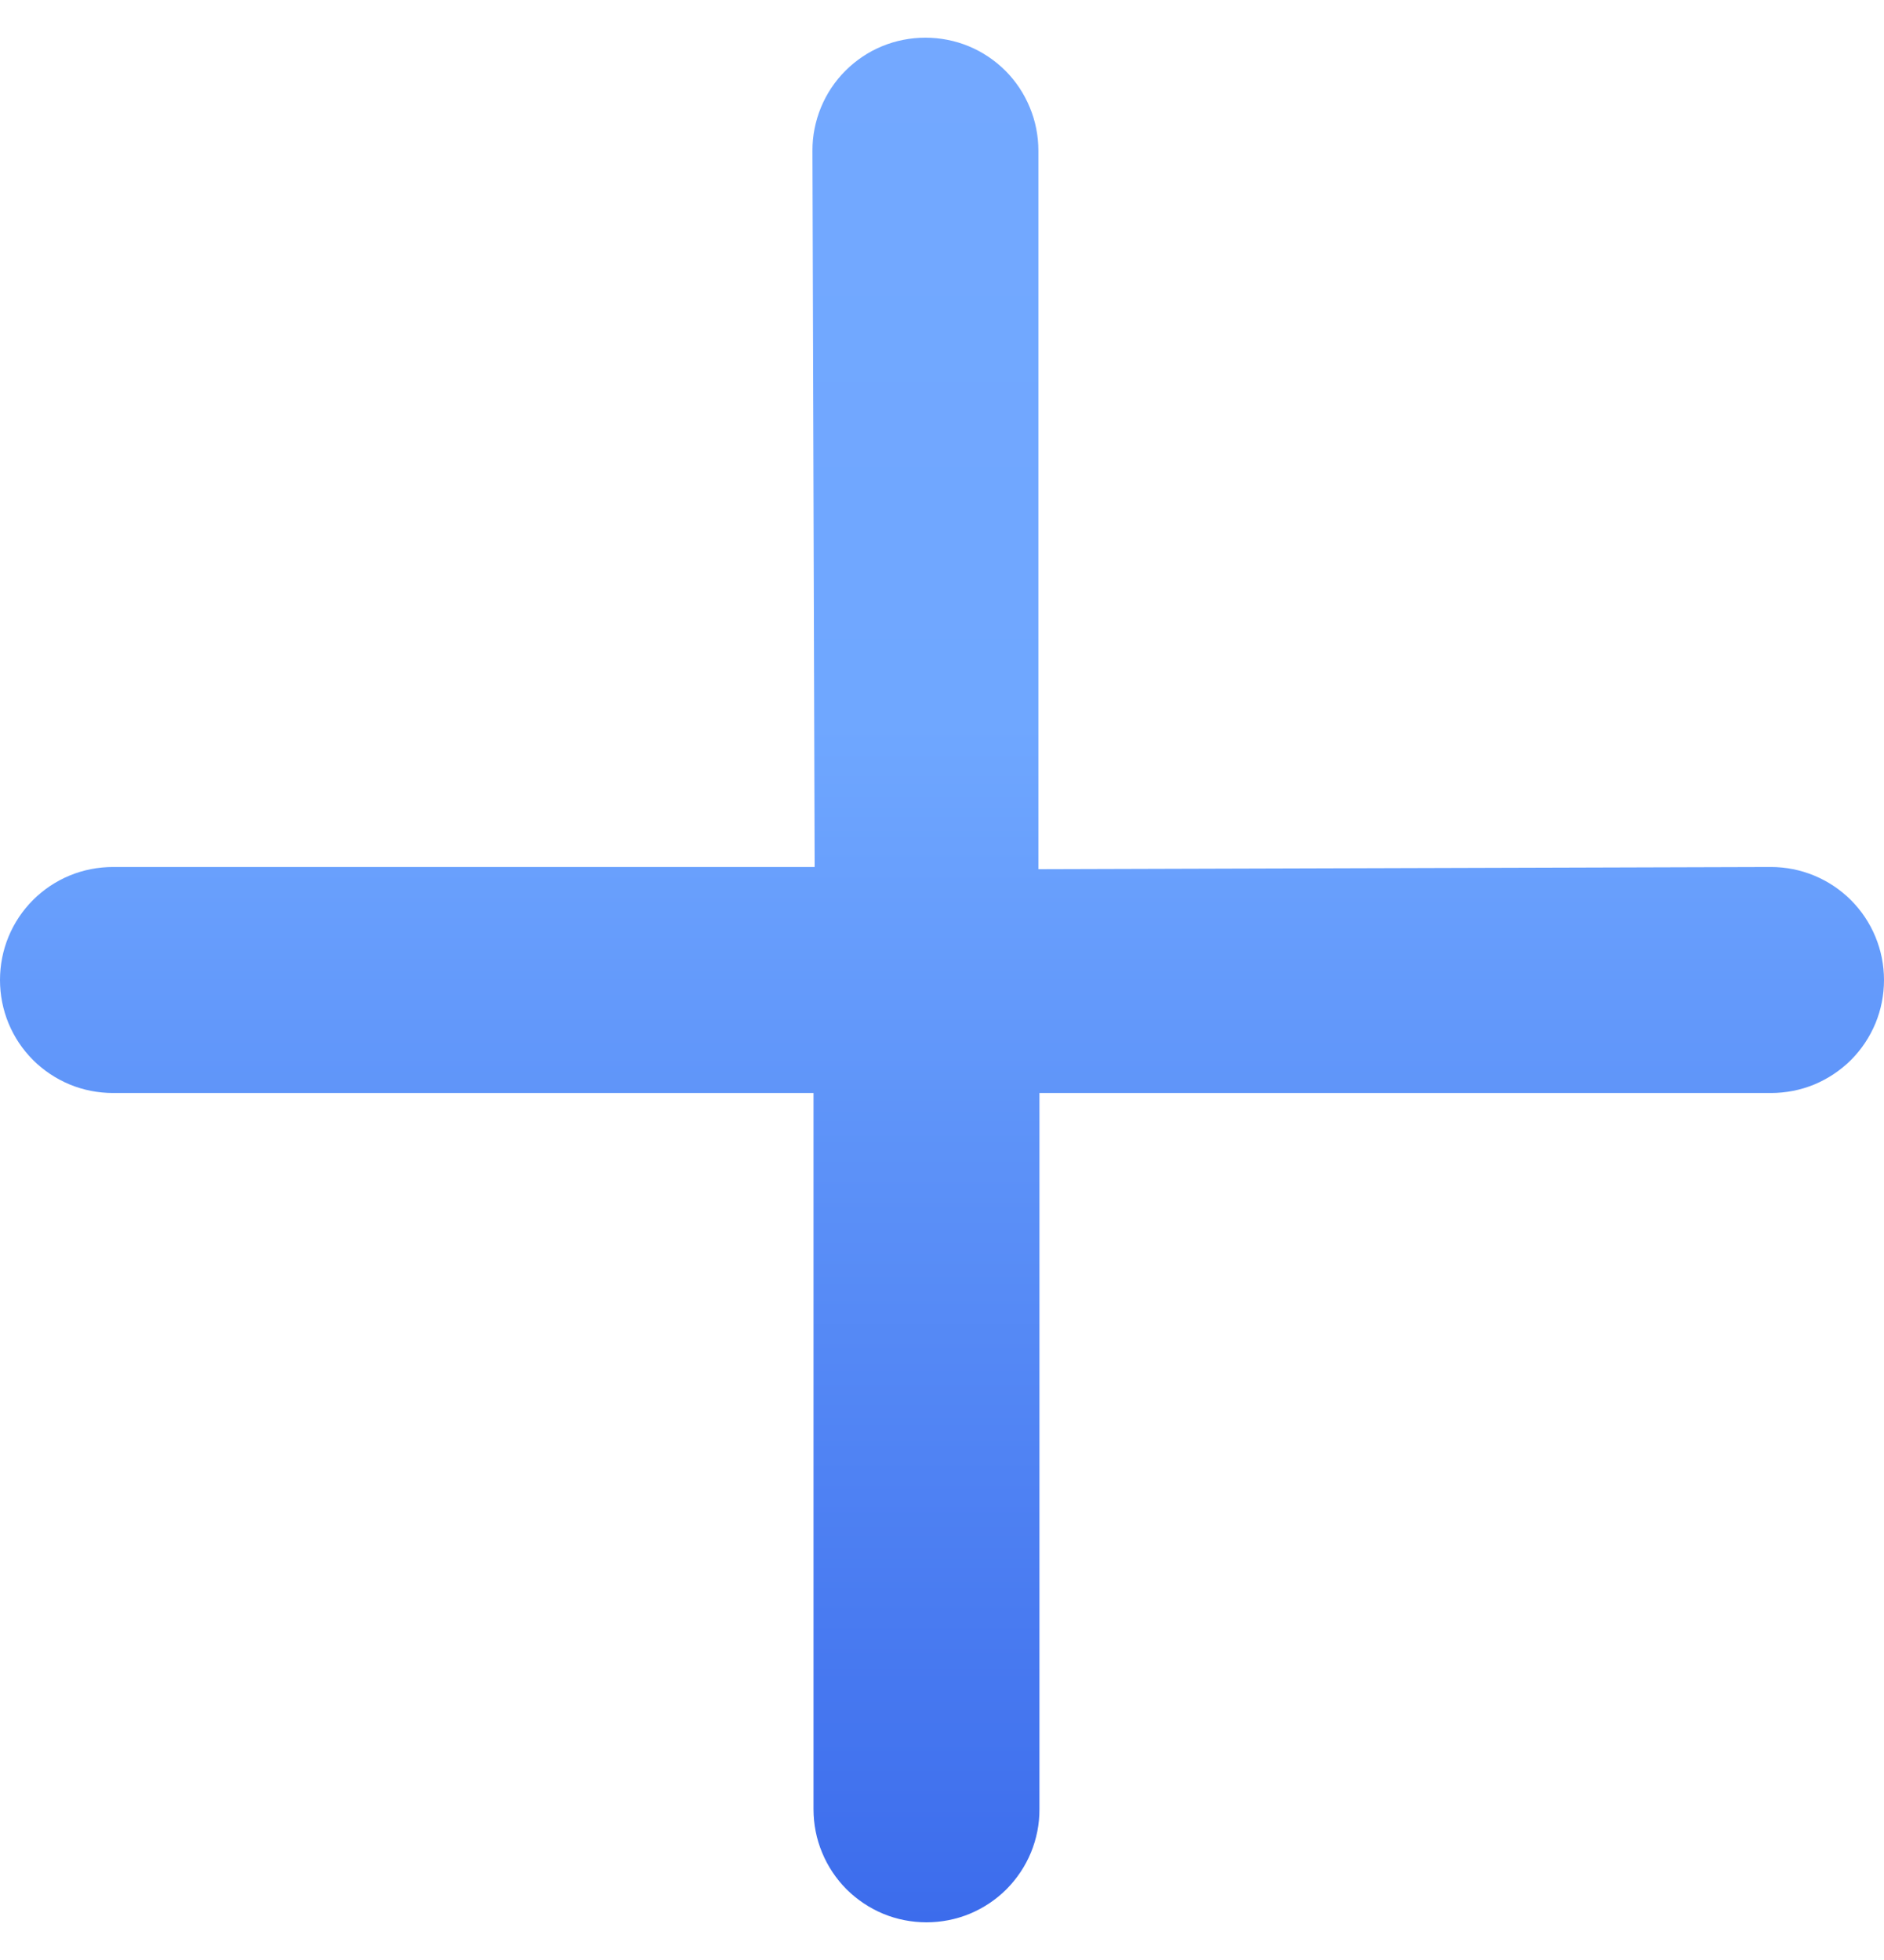 <svg width="25" height="26" viewBox="0 0 25 26" fill="none" xmlns="http://www.w3.org/2000/svg">
<path d="M23.501 11.501L13.779 11.53V1.999C13.779 1.802 13.741 1.607 13.665 1.425C13.59 1.243 13.48 1.077 13.341 0.938C13.201 0.799 13.036 0.688 12.854 0.613C12.672 0.538 12.476 0.5 12.28 0.5C12.083 0.5 11.887 0.538 11.705 0.613C11.523 0.688 11.358 0.799 11.219 0.938C11.079 1.077 10.969 1.243 10.894 1.425C10.819 1.607 10.78 1.802 10.781 1.999L10.81 11.501H1.499C1.302 11.501 1.107 11.539 0.925 11.614C0.743 11.689 0.577 11.8 0.438 11.939C0.299 12.078 0.188 12.244 0.113 12.426C0.038 12.608 -0 12.803 3.44629e-06 13C-0 13.197 0.038 13.392 0.113 13.574C0.188 13.756 0.299 13.922 0.438 14.061C0.577 14.2 0.743 14.31 0.925 14.386C1.107 14.461 1.302 14.499 1.499 14.499H10.795V24.001C10.795 24.198 10.833 24.393 10.909 24.575C10.984 24.757 11.094 24.922 11.233 25.062C11.373 25.201 11.538 25.311 11.72 25.387C11.902 25.462 12.097 25.5 12.294 25.5C12.491 25.5 12.686 25.462 12.868 25.387C13.05 25.311 13.216 25.201 13.355 25.062C13.494 24.922 13.605 24.757 13.68 24.575C13.755 24.393 13.794 24.198 13.793 24.001V14.499H23.501C23.698 14.499 23.893 14.461 24.075 14.386C24.257 14.31 24.422 14.2 24.562 14.061C24.701 13.922 24.811 13.756 24.887 13.574C24.962 13.392 25 13.197 25 13C25 12.602 24.842 12.221 24.561 11.94C24.279 11.659 23.898 11.501 23.501 11.501Z" fill="url(#paint0_linear_110_27632)"/>
<defs>
<linearGradient id="paint0_linear_110_27632" x1="12.5" y1="0.5" x2="12.5" y2="25.5" gradientUnits="userSpaceOnUse">
<stop stop-color="#73A8FF"/>
<stop offset="0.365" stop-color="#6FA7FF"/>
<stop offset="1" stop-color="#3C6CEC"/>
</linearGradient>
</defs>
</svg>
